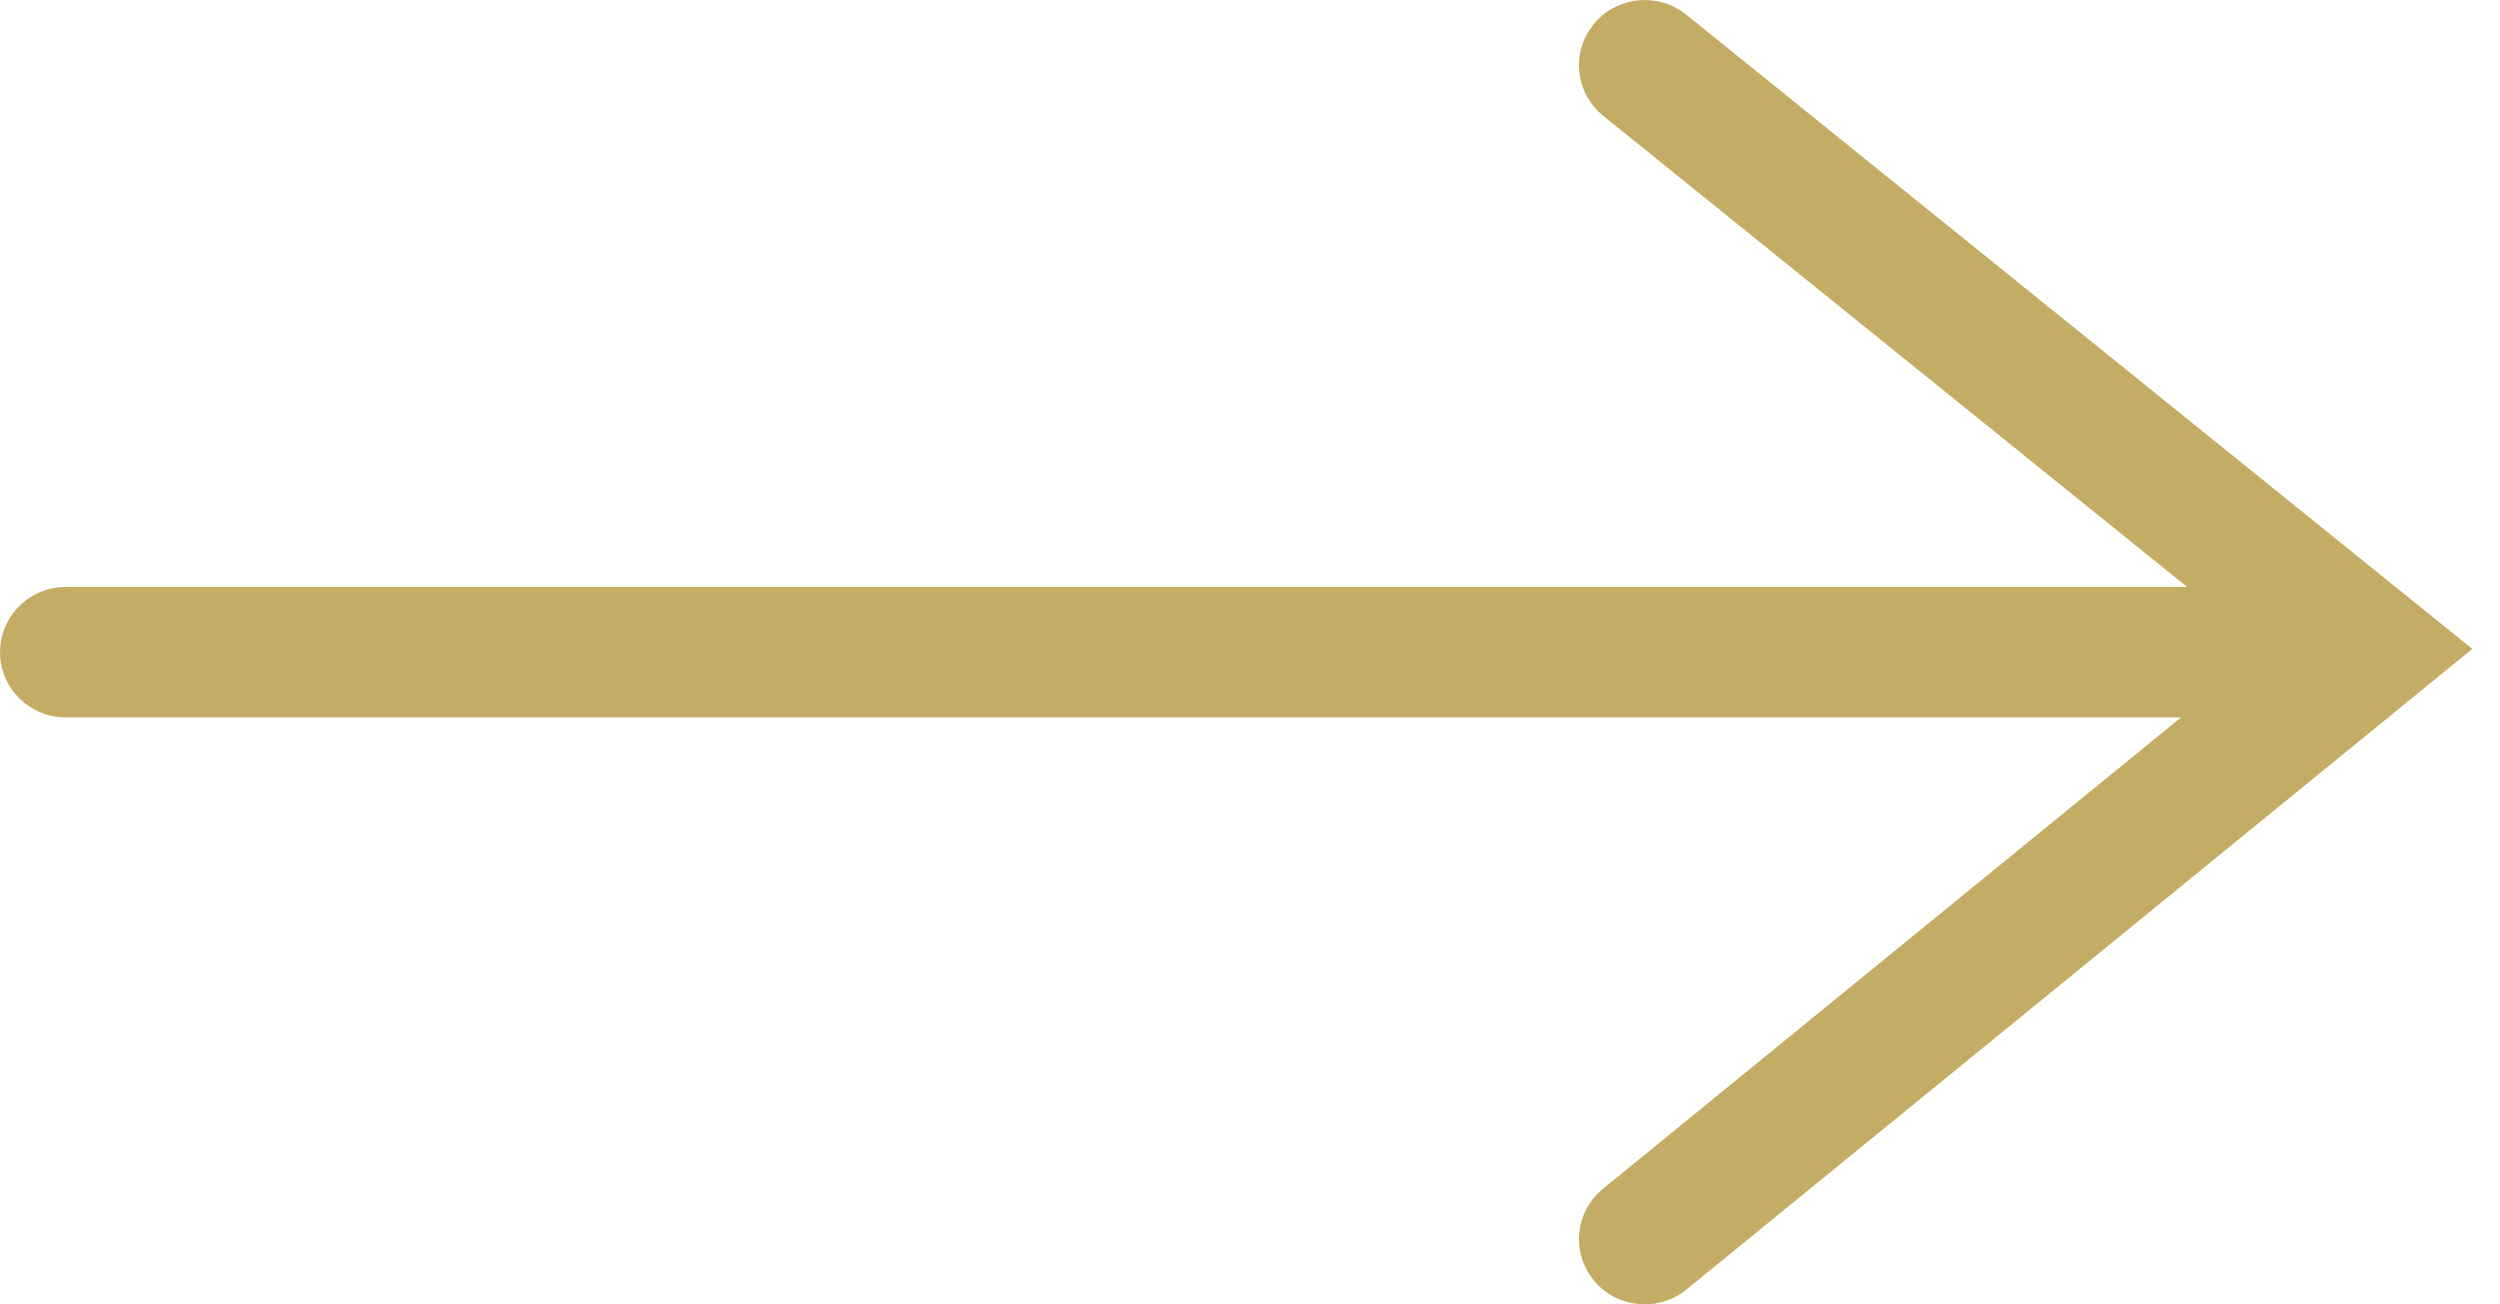 <?xml version="1.0" encoding="UTF-8"?>
<svg width="23px" height="12px" viewBox="0 0 23 12" version="1.1" xmlns="http://www.w3.org/2000/svg" xmlns:xlink="http://www.w3.org/1999/xlink">
    <title>8664381B-EC83-40BA-A1C3-65C6DFBFD4FA</title>
    <g id="index" stroke="none" stroke-width="1" fill="none" fill-rule="evenodd">
        <g transform="translate(-234, -863)" fill="#C4AC65" id="文學">
            <g transform="translate(-135, 782)">
                <g id="葉石濤" transform="translate(347, 0)">
                    <g id="icon/next/static-copy-7" transform="translate(22, 81)">
                        <path d="M14.662,0.221 C14.857,-0.016 15.197,-0.067 15.452,0.091 L15.514,0.135 L22.745,5.97 L15.516,11.863 C15.258,12.074 14.876,12.037 14.664,11.781 C14.468,11.545 14.485,11.205 14.691,10.988 L14.747,10.937 L20.833,5.974 L14.749,1.065 C14.51,0.872 14.458,0.535 14.618,0.283 L14.662,0.221 Z" id="Path-2"></path>
                        <path d="M21.487,5.4 C21.821,5.4 22.092,5.669 22.092,6 C22.092,6.308 21.858,6.561 21.557,6.596 L21.487,6.6 L0.605,6.6 C0.271,6.6 0,6.331 0,6 C0,5.692 0.234,5.439 0.535,5.404 L0.605,5.4 L21.487,5.4 Z" id="Path"></path>
                    </g>
                </g>
            </g>
        </g>
    </g>
</svg>